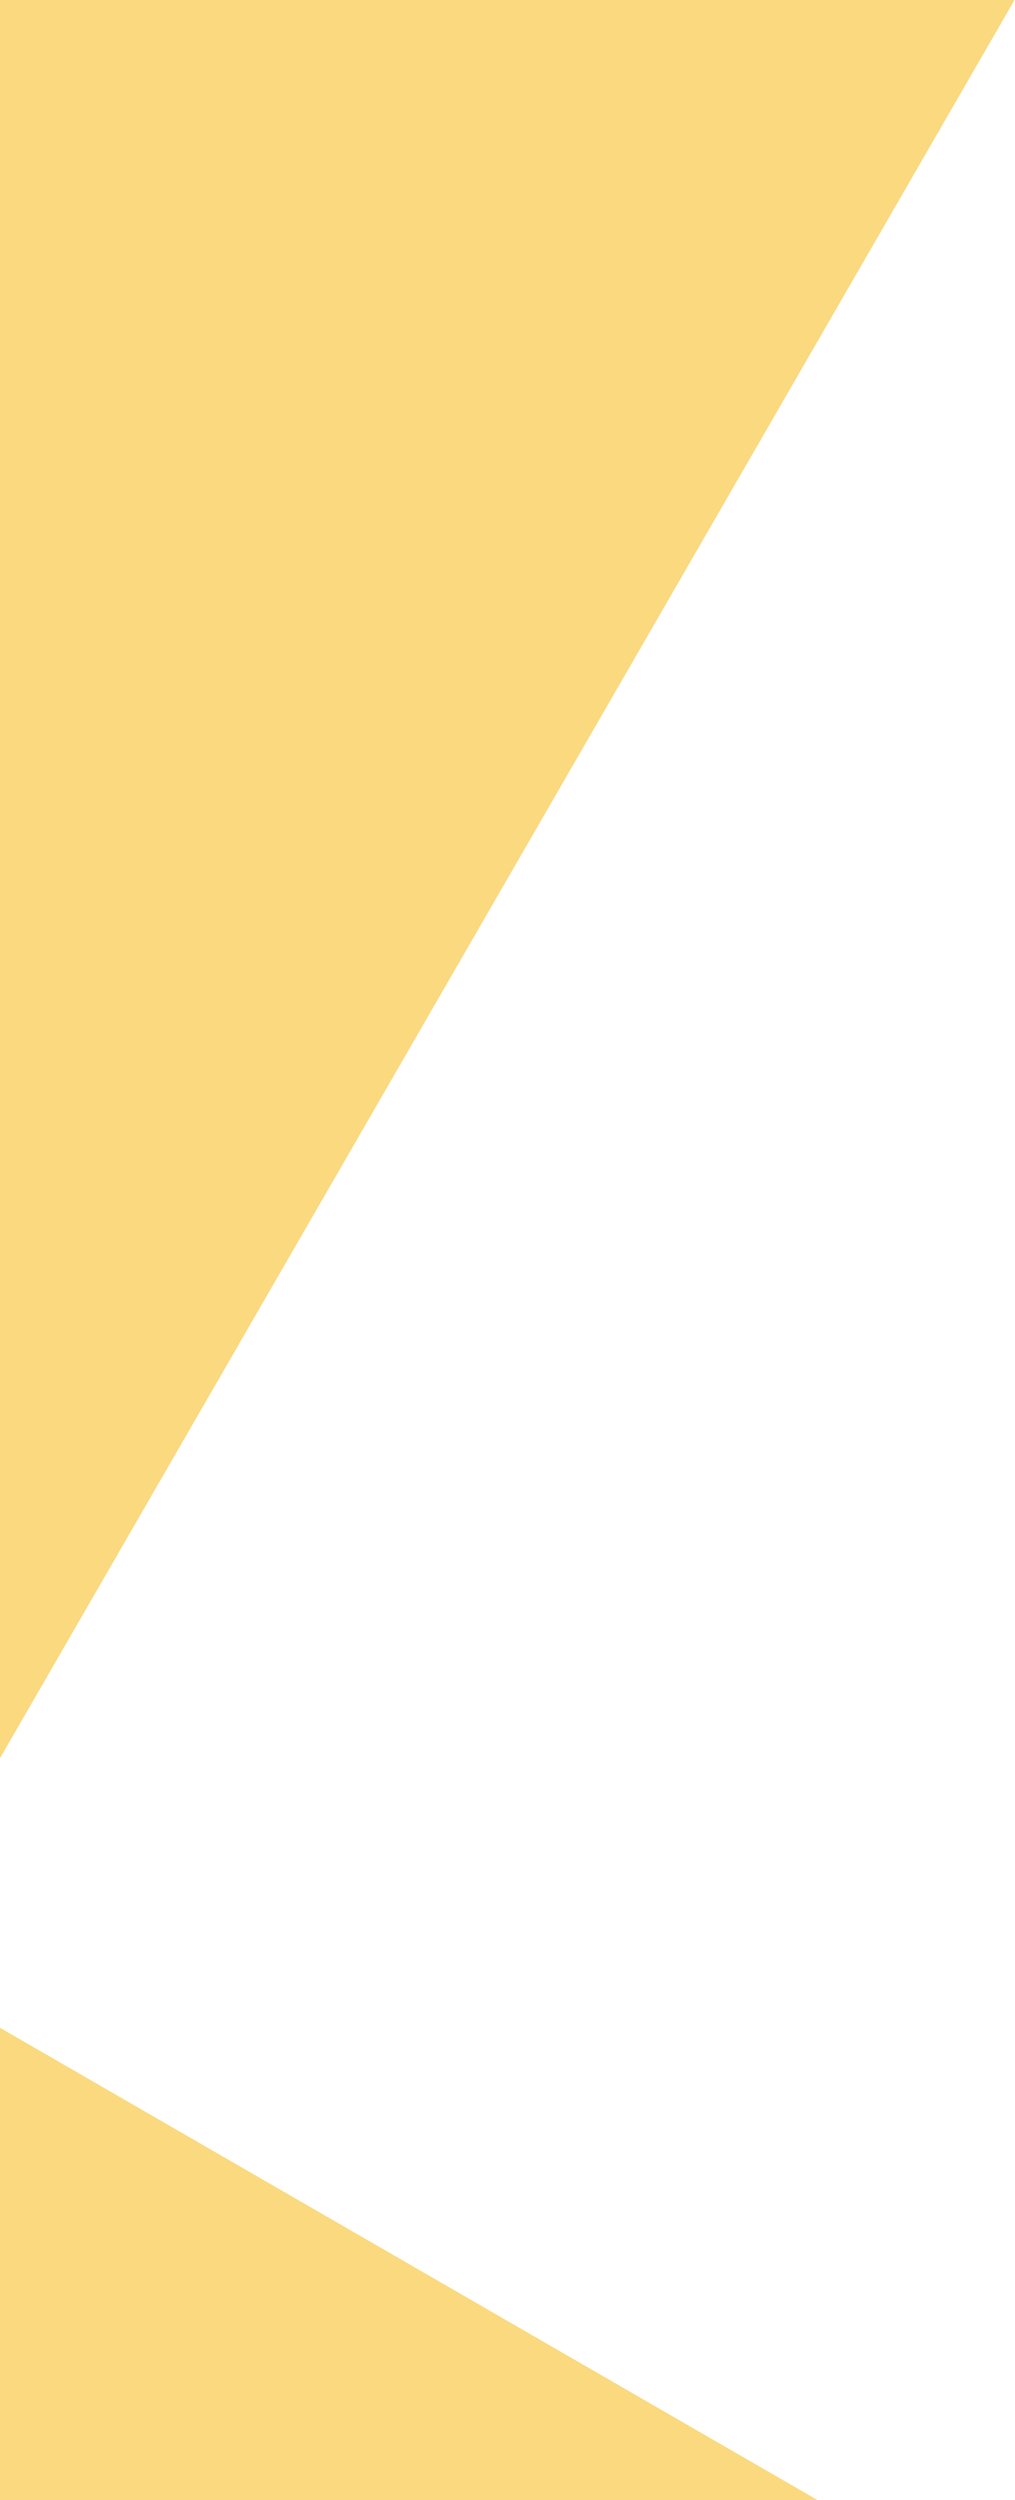 <svg xmlns="http://www.w3.org/2000/svg" xmlns:xlink="http://www.w3.org/1999/xlink" width="416" height="1024" viewBox="0 0 416 1024" fill="none"><path id="减去顶层" fill-rule="evenodd" style="fill:#F7B500" transform="translate(-0 0)  rotate(180 207.9 512)" opacity="0.5" d="M80.83 0L415.8 0L415.8 193.4L80.83 0ZM415.8 303.81L415.8 1024L0 1024L415.8 303.81Z" /></svg>